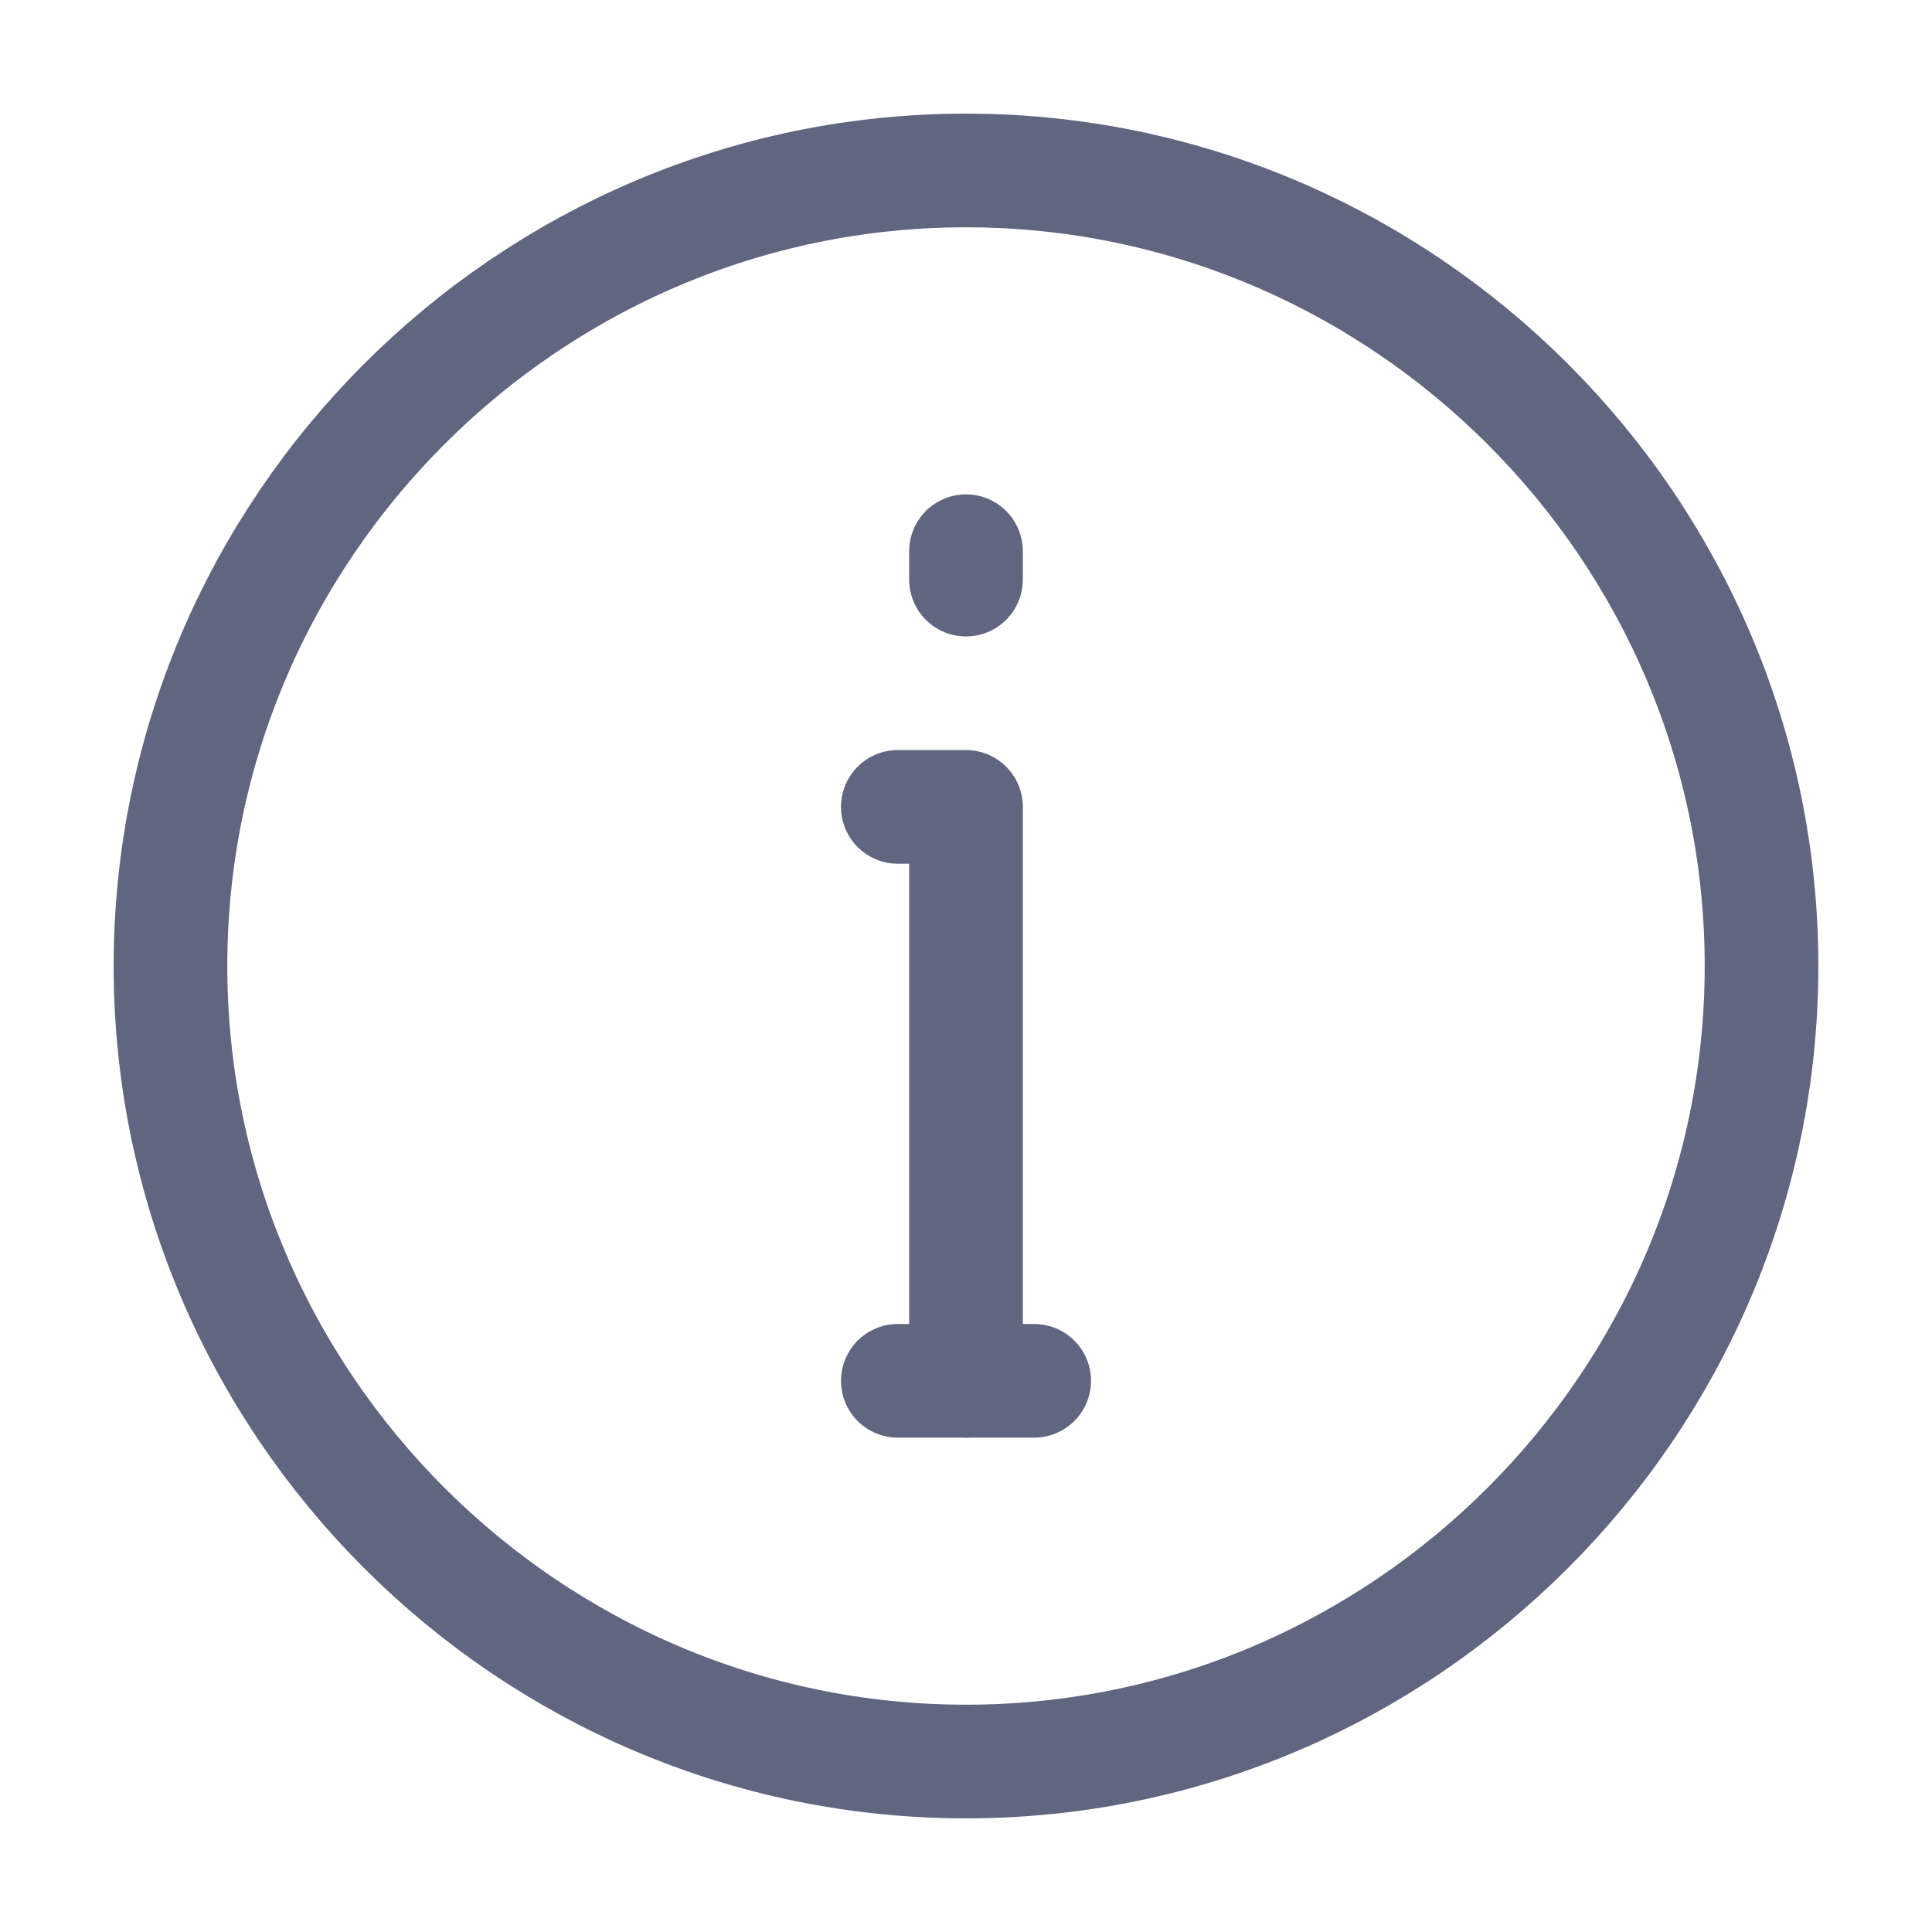 <svg width="17" height="17" viewBox="0 0 17 17" fill="none" xmlns="http://www.w3.org/2000/svg">
<path d="M8.5 1.5C12.35 1.5 15.5 4.65 15.5 8.5C15.5 12.35 12.35 15.5 8.5 15.5C4.65 15.5 1.5 12.35 1.5 8.5C1.5 4.65 4.65 1.5 8.5 1.5Z" stroke="#606580" stroke-miterlimit="10" stroke-linecap="round" stroke-linejoin="round"/>
<path d="M8.5 12.15V7.1H7.9" stroke="#606580" stroke-miterlimit="10" stroke-linecap="round" stroke-linejoin="round"/>
<path d="M8.5 4.85V5.1" stroke="#606580" stroke-miterlimit="10" stroke-linecap="round" stroke-linejoin="round"/>
<path d="M7.9 12.15H9.1" stroke="#606580" stroke-miterlimit="10" stroke-linecap="round" stroke-linejoin="round"/>
</svg>
